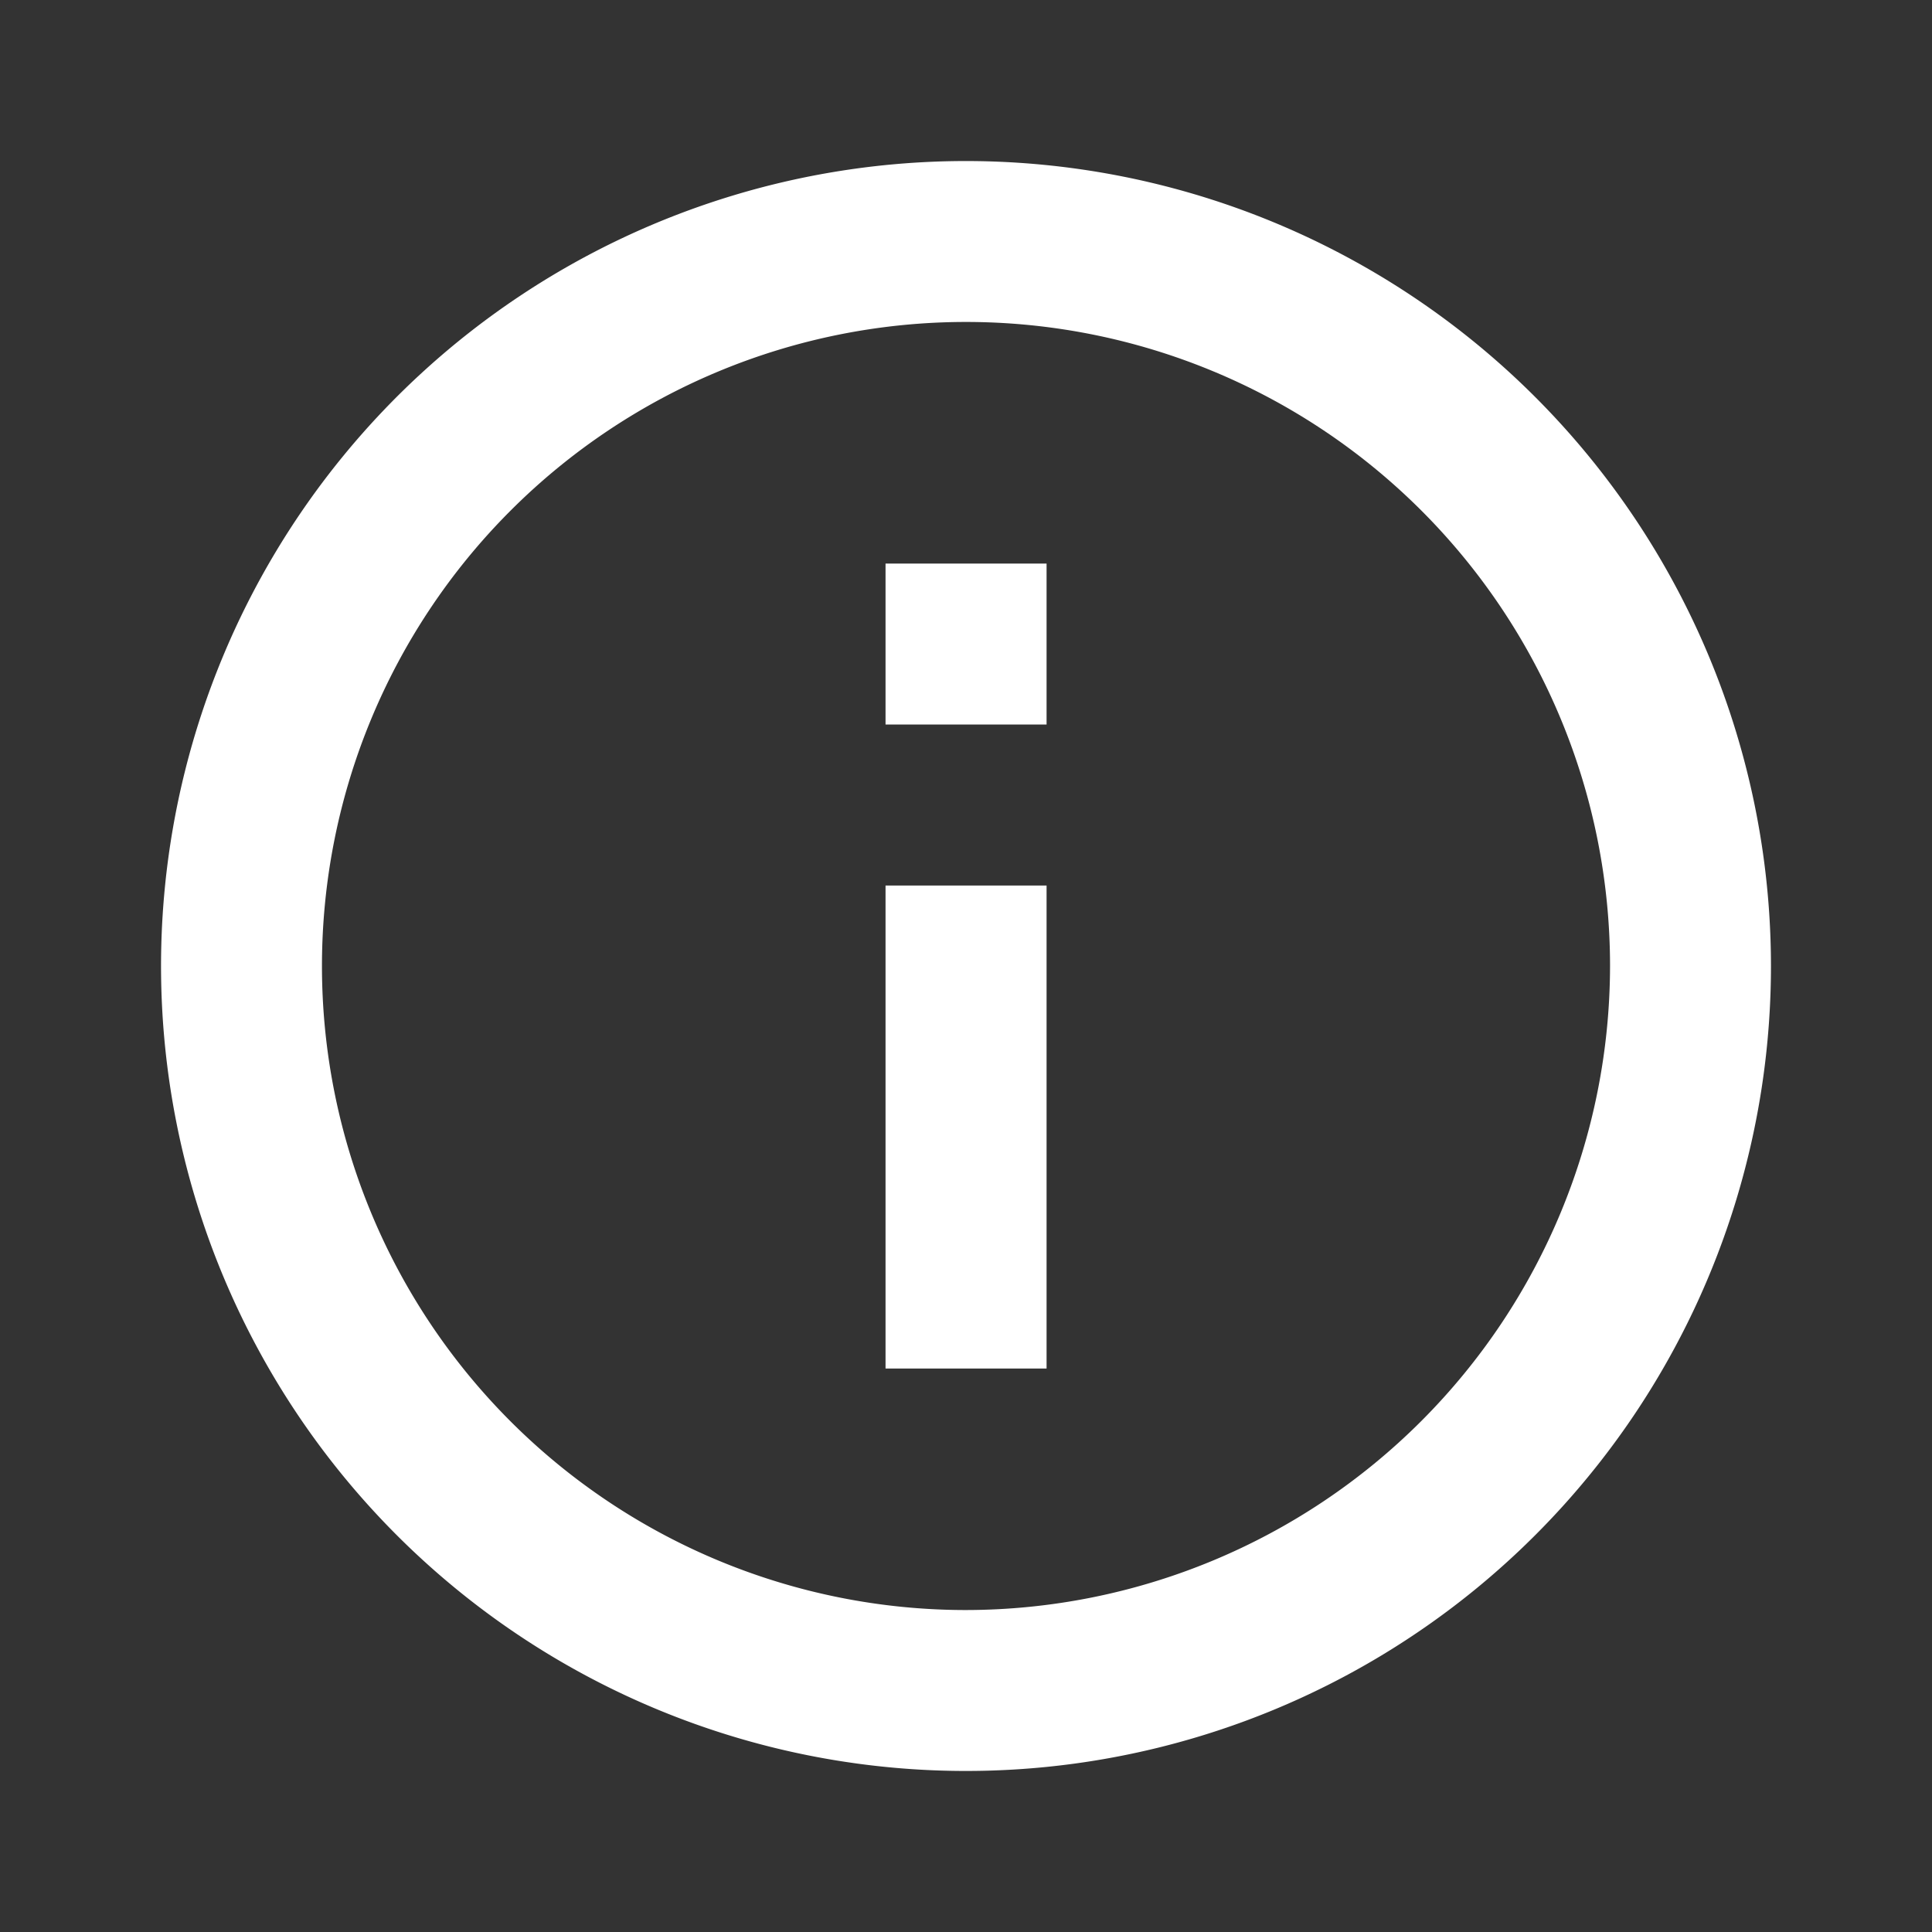<svg id="info" xmlns="http://www.w3.org/2000/svg" width="17" height="17" viewBox="0 0 17 17">
  <rect x="0" y="0" width="17" height="17" fill="#333333" stroke="none"/>
  <path id="Path_1709" data-name="Path 1709" d="M0,0H17V17H0Z" fill="none"/>
  <path id="Path_1710" data-name="Path 1710" class="devicemonitor-menupath-infoicon" d="M8.375,5.542H9.792V6.958H8.375Zm0,2.833H9.792v4.25H8.375ZM9.083,2a7.083,7.083,0,1,0,7.083,7.083A7.086,7.086,0,0,0,9.083,2Zm0,12.75A5.667,5.667,0,1,1,14.75,9.083,5.674,5.674,0,0,1,9.083,14.75Z" transform="translate(-0.583 -0.583)" fill="#fff"/>
</svg>
